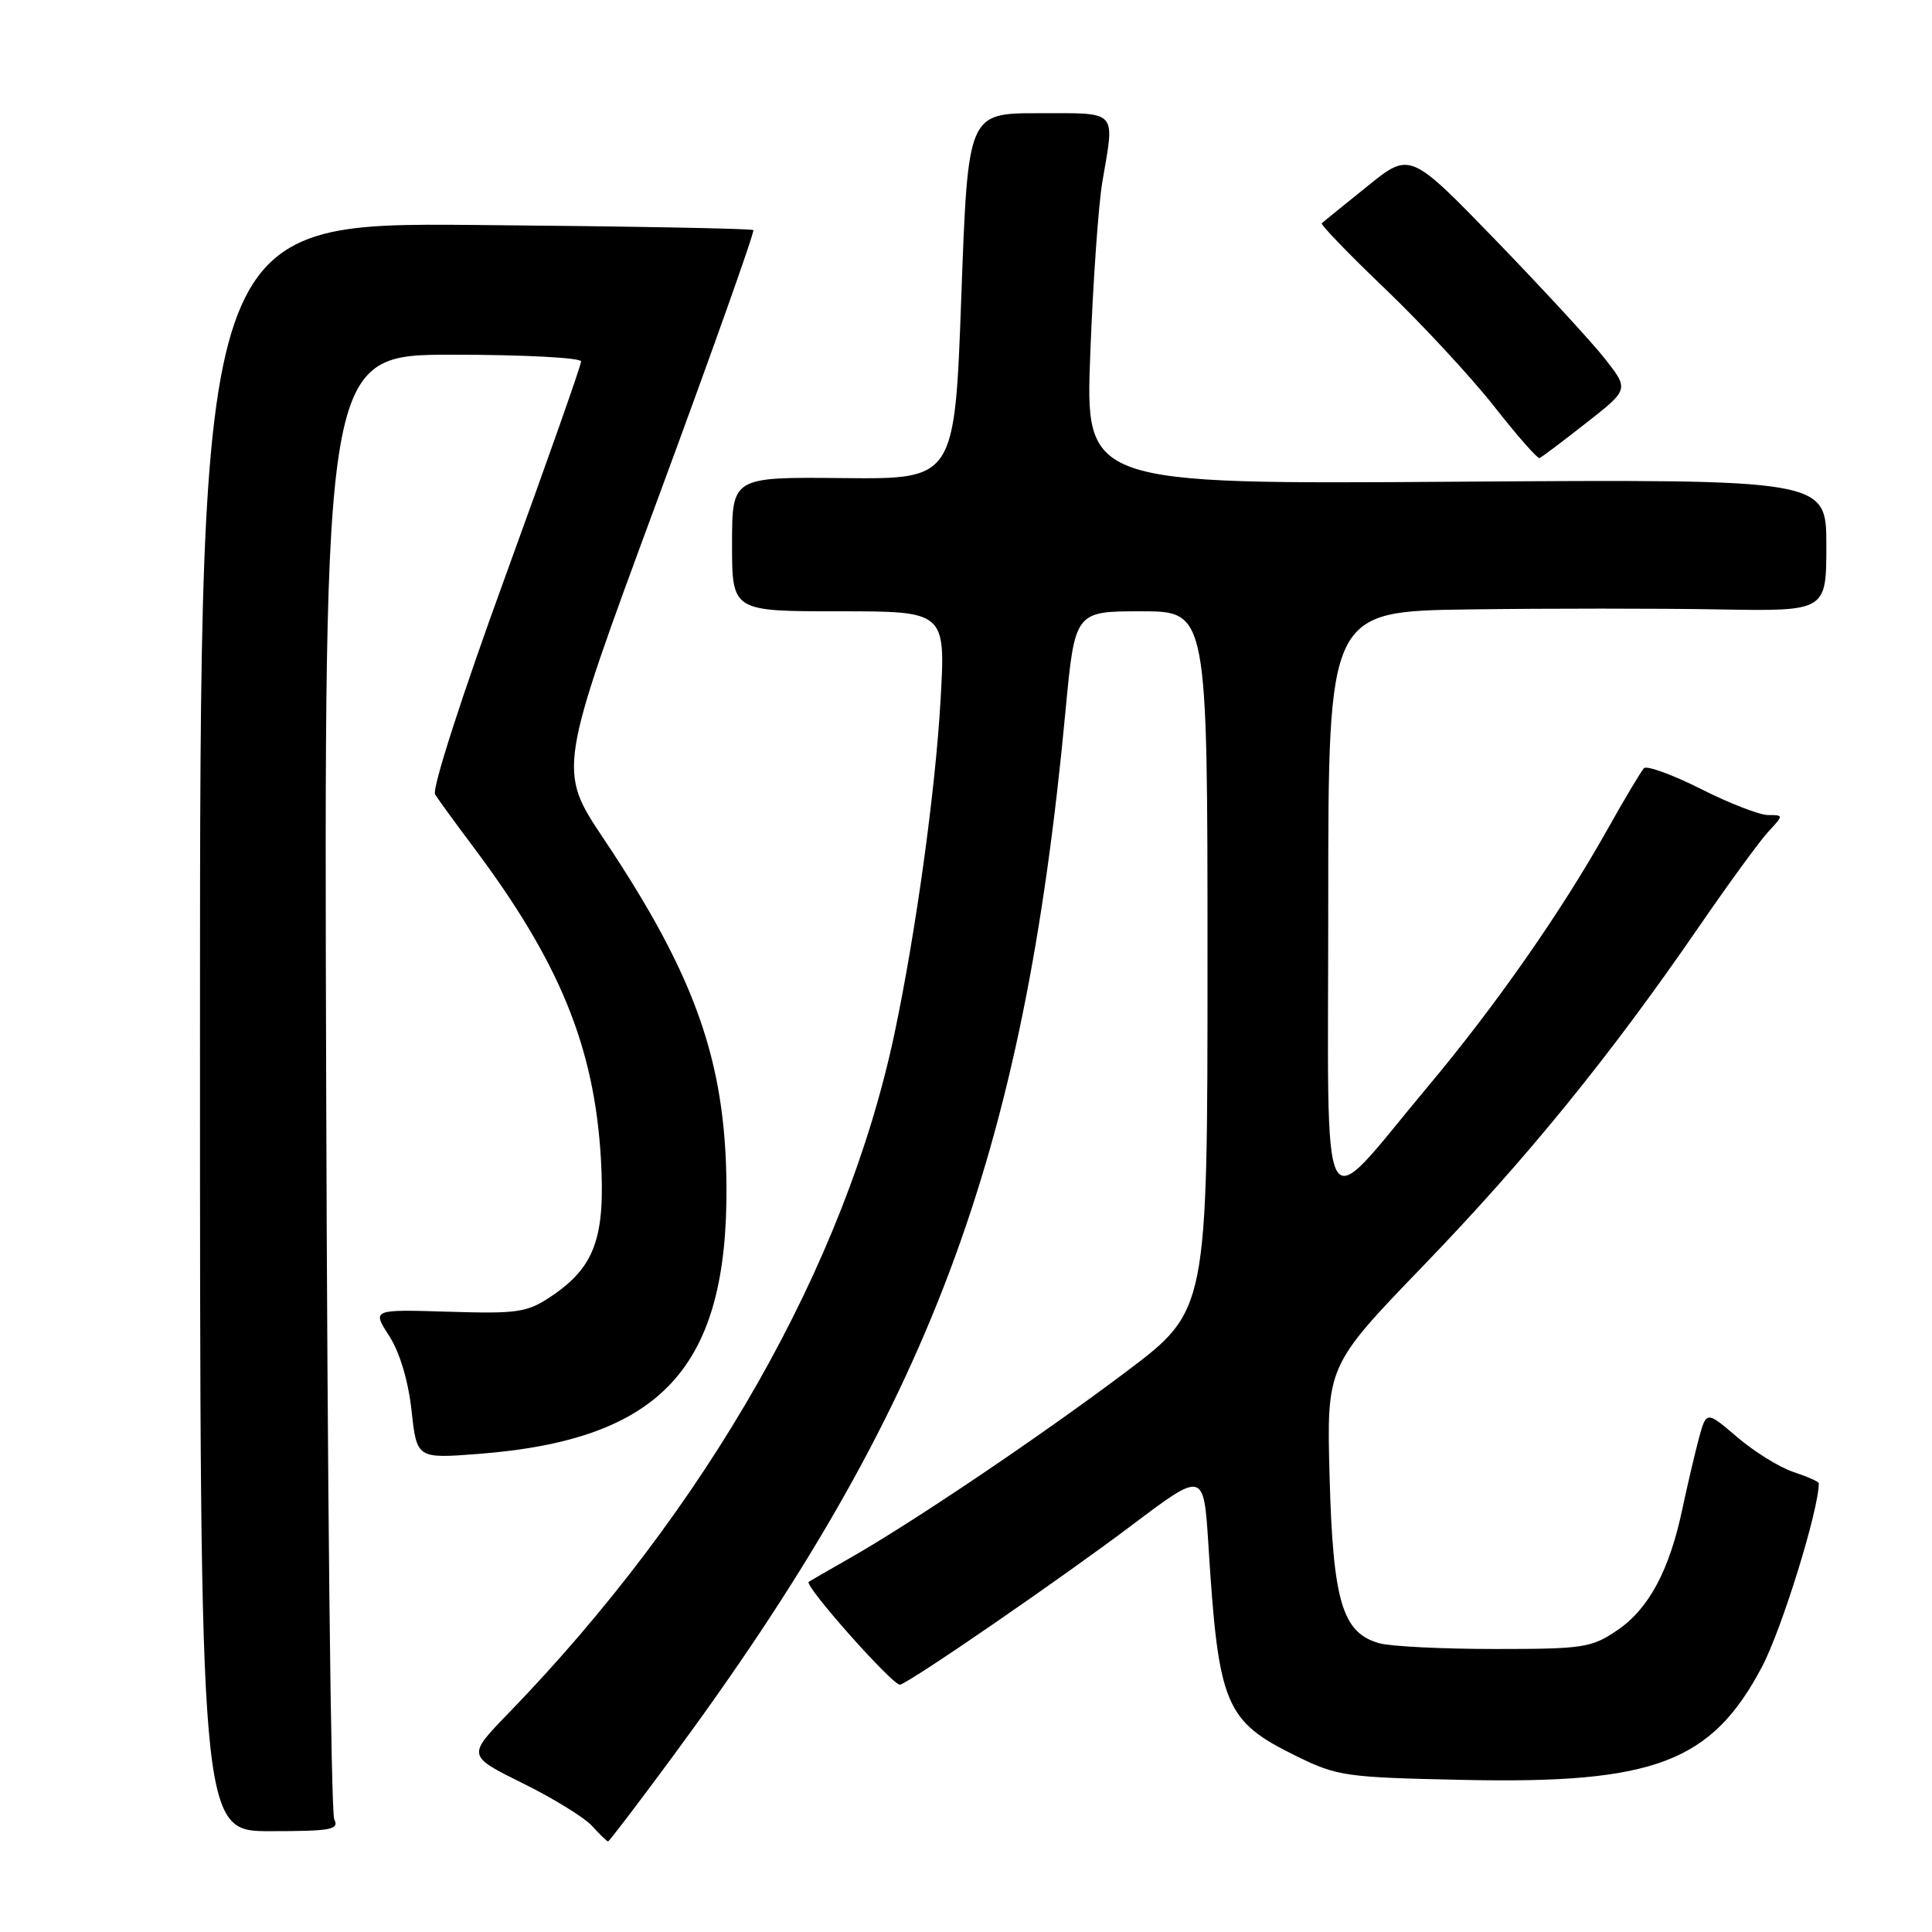 <?xml version="1.0" encoding="UTF-8" standalone="no"?>
<!DOCTYPE svg PUBLIC "-//W3C//DTD SVG 1.1//EN" "http://www.w3.org/Graphics/SVG/1.1/DTD/svg11.dtd" >
<svg xmlns="http://www.w3.org/2000/svg" xmlns:xlink="http://www.w3.org/1999/xlink" version="1.1" viewBox="0 0 256 256">
 <g >
 <path fill="currentColor"
d=" M 88.94 233.02 C 123.18 186.65 135.61 153.62 141.18 94.25 C 142.43 81.00 142.43 81.00 151.21 81.00 C 160.00 81.00 160.00 81.00 160.00 127.32 C 160.00 173.64 160.00 173.64 149.25 181.74 C 137.89 190.29 120.85 201.78 112.50 206.52 C 109.75 208.08 107.35 209.47 107.16 209.60 C 106.50 210.08 118.43 223.50 119.27 223.23 C 120.93 222.70 140.59 209.17 150.00 202.08 C 159.50 194.92 159.50 194.92 160.12 204.71 C 161.45 226.00 162.30 228.04 171.77 232.69 C 177.23 235.37 178.27 235.52 194.15 235.85 C 219.21 236.37 226.78 233.49 233.45 220.91 C 236.09 215.92 241.00 200.08 241.00 196.54 C 241.00 196.33 239.49 195.66 237.65 195.05 C 235.80 194.44 232.45 192.36 230.19 190.43 C 226.10 186.93 226.10 186.93 225.08 190.71 C 224.53 192.80 223.55 196.97 222.91 200.00 C 221.20 208.08 218.47 213.18 214.32 216.00 C 210.88 218.34 209.84 218.50 198.07 218.50 C 191.16 218.50 184.27 218.16 182.77 217.74 C 177.87 216.37 176.63 212.22 176.18 195.75 C 175.78 181.00 175.78 181.00 188.64 167.67 C 202.34 153.46 213.29 140.00 224.98 123.00 C 228.95 117.22 233.13 111.49 234.27 110.25 C 236.35 108.00 236.35 108.00 234.29 108.00 C 233.17 108.00 229.15 106.45 225.38 104.54 C 221.60 102.64 218.20 101.41 217.83 101.79 C 217.46 102.18 215.25 105.88 212.94 110.00 C 206.81 120.91 198.15 133.30 189.13 144.06 C 174.55 161.47 176.00 164.15 176.00 119.67 C 176.00 81.00 176.00 81.00 194.75 80.75 C 205.06 80.61 219.91 80.61 227.75 80.75 C 242.00 81.00 242.00 81.00 242.00 72.25 C 242.00 63.50 242.00 63.50 192.90 63.83 C 143.80 64.17 143.80 64.17 144.47 46.83 C 144.83 37.30 145.56 27.05 146.07 24.07 C 147.72 14.44 148.24 15.00 137.63 15.00 C 128.26 15.00 128.26 15.00 127.38 39.25 C 126.50 63.50 126.50 63.50 111.75 63.35 C 97.00 63.20 97.00 63.20 97.00 72.10 C 97.00 81.00 97.00 81.00 111.15 81.00 C 125.30 81.00 125.30 81.00 124.63 92.75 C 123.95 104.77 121.34 123.64 118.52 136.97 C 112.03 167.59 93.71 199.83 67.31 227.08 C 61.91 232.65 61.91 232.65 69.26 236.29 C 73.31 238.28 77.45 240.84 78.46 241.96 C 79.48 243.08 80.43 244.00 80.57 244.00 C 80.72 244.00 84.48 239.06 88.94 233.02 Z  M 44.29 241.07 C 43.85 240.21 43.37 196.19 43.22 143.25 C 42.93 47.00 42.93 47.00 59.97 47.00 C 69.34 47.00 77.00 47.40 77.00 47.89 C 77.00 48.39 72.48 61.22 66.95 76.40 C 61.17 92.26 57.22 104.54 57.65 105.26 C 58.07 105.94 60.28 108.97 62.55 112.00 C 74.10 127.35 78.74 138.62 79.62 153.49 C 80.23 163.98 78.82 167.91 73.01 171.79 C 69.84 173.91 68.62 174.09 59.41 173.81 C 49.30 173.50 49.30 173.50 51.56 177.00 C 52.96 179.17 54.09 182.93 54.53 186.89 C 55.23 193.28 55.23 193.28 63.40 192.65 C 87.66 190.78 96.47 181.23 96.26 157.00 C 96.12 140.58 92.11 129.27 80.02 111.19 C 73.89 102.02 73.89 102.02 87.04 66.44 C 94.27 46.87 100.02 30.69 99.82 30.49 C 99.62 30.28 83.04 29.98 62.97 29.81 C 26.50 29.50 26.50 29.50 26.50 136.07 C 26.50 242.64 26.50 242.64 35.79 242.64 C 43.89 242.64 44.97 242.44 44.29 241.07 Z  M 210.17 56.05 C 215.85 51.60 215.85 51.60 212.67 47.55 C 210.93 45.33 204.40 38.25 198.17 31.81 C 186.83 20.11 186.83 20.11 181.17 24.69 C 178.05 27.20 175.34 29.40 175.14 29.58 C 174.94 29.75 178.77 33.71 183.64 38.37 C 188.51 43.04 194.97 50.02 198.00 53.87 C 201.03 57.73 203.72 60.80 204.00 60.69 C 204.28 60.59 207.05 58.50 210.17 56.05 Z "/>
</g>
</svg>